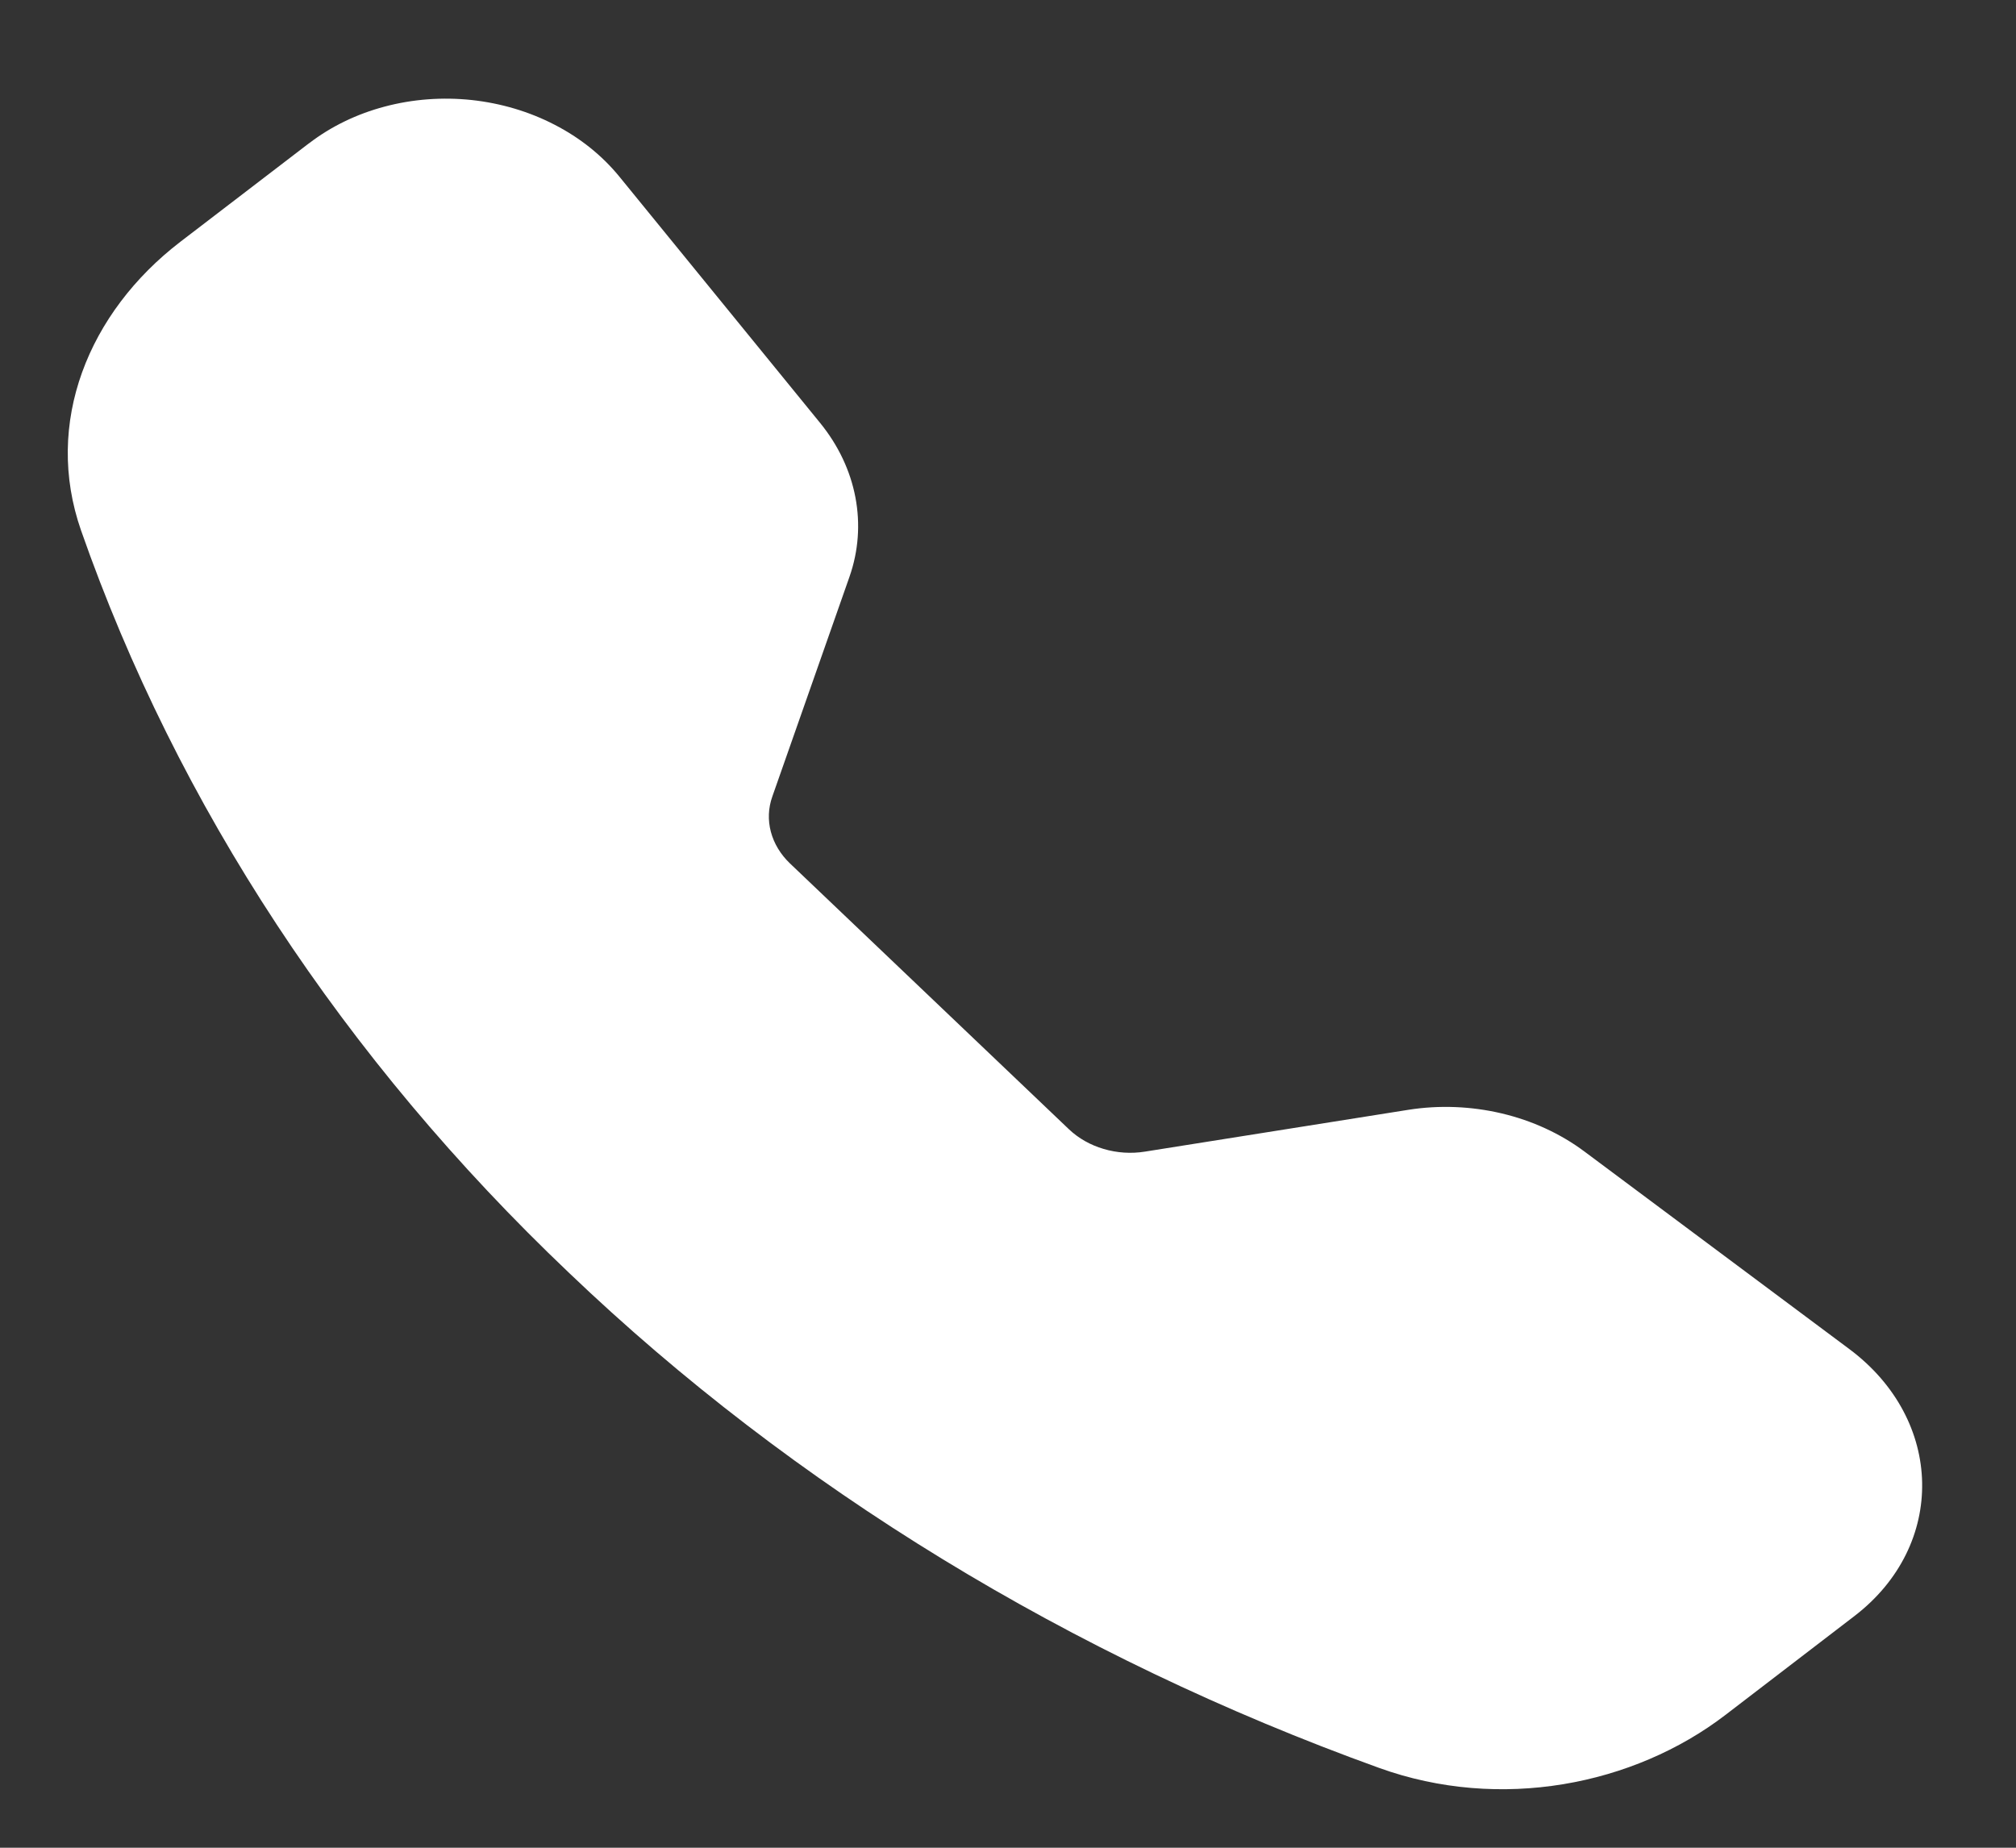 <svg width="24" height="22" viewBox="0 0 24 22" fill="none" xmlns="http://www.w3.org/2000/svg">
<rect x="0" y="0" width="24" height="22" fill="#333333" stroke="none"/>
<path fill-rule="evenodd" clip-rule="evenodd" d="M3.681 1.705C3.94 1.506 4.247 1.357 4.58 1.269C4.914 1.18 5.267 1.154 5.616 1.191C5.965 1.229 6.302 1.329 6.604 1.486C6.907 1.642 7.168 1.852 7.371 2.1L9.762 5.034C10.201 5.572 10.33 6.25 10.112 6.87L9.194 9.485C9.146 9.62 9.14 9.765 9.177 9.904C9.214 10.043 9.292 10.173 9.404 10.28L12.727 13.447C12.839 13.553 12.981 13.634 13.139 13.68C13.297 13.727 13.466 13.738 13.629 13.712L16.766 13.214C17.134 13.156 17.514 13.171 17.878 13.257C18.241 13.343 18.578 13.498 18.863 13.711L22.015 16.062C23.147 16.906 23.176 18.399 22.076 19.242L20.542 20.418C19.447 21.258 17.858 21.569 16.419 21.05C12.741 19.723 9.444 17.708 6.774 15.155C4.095 12.609 2.11 9.588 0.965 6.316C0.518 5.037 1.051 3.72 2.147 2.879L3.681 1.704L3.681 1.705Z" fill="white"/>
</svg>
